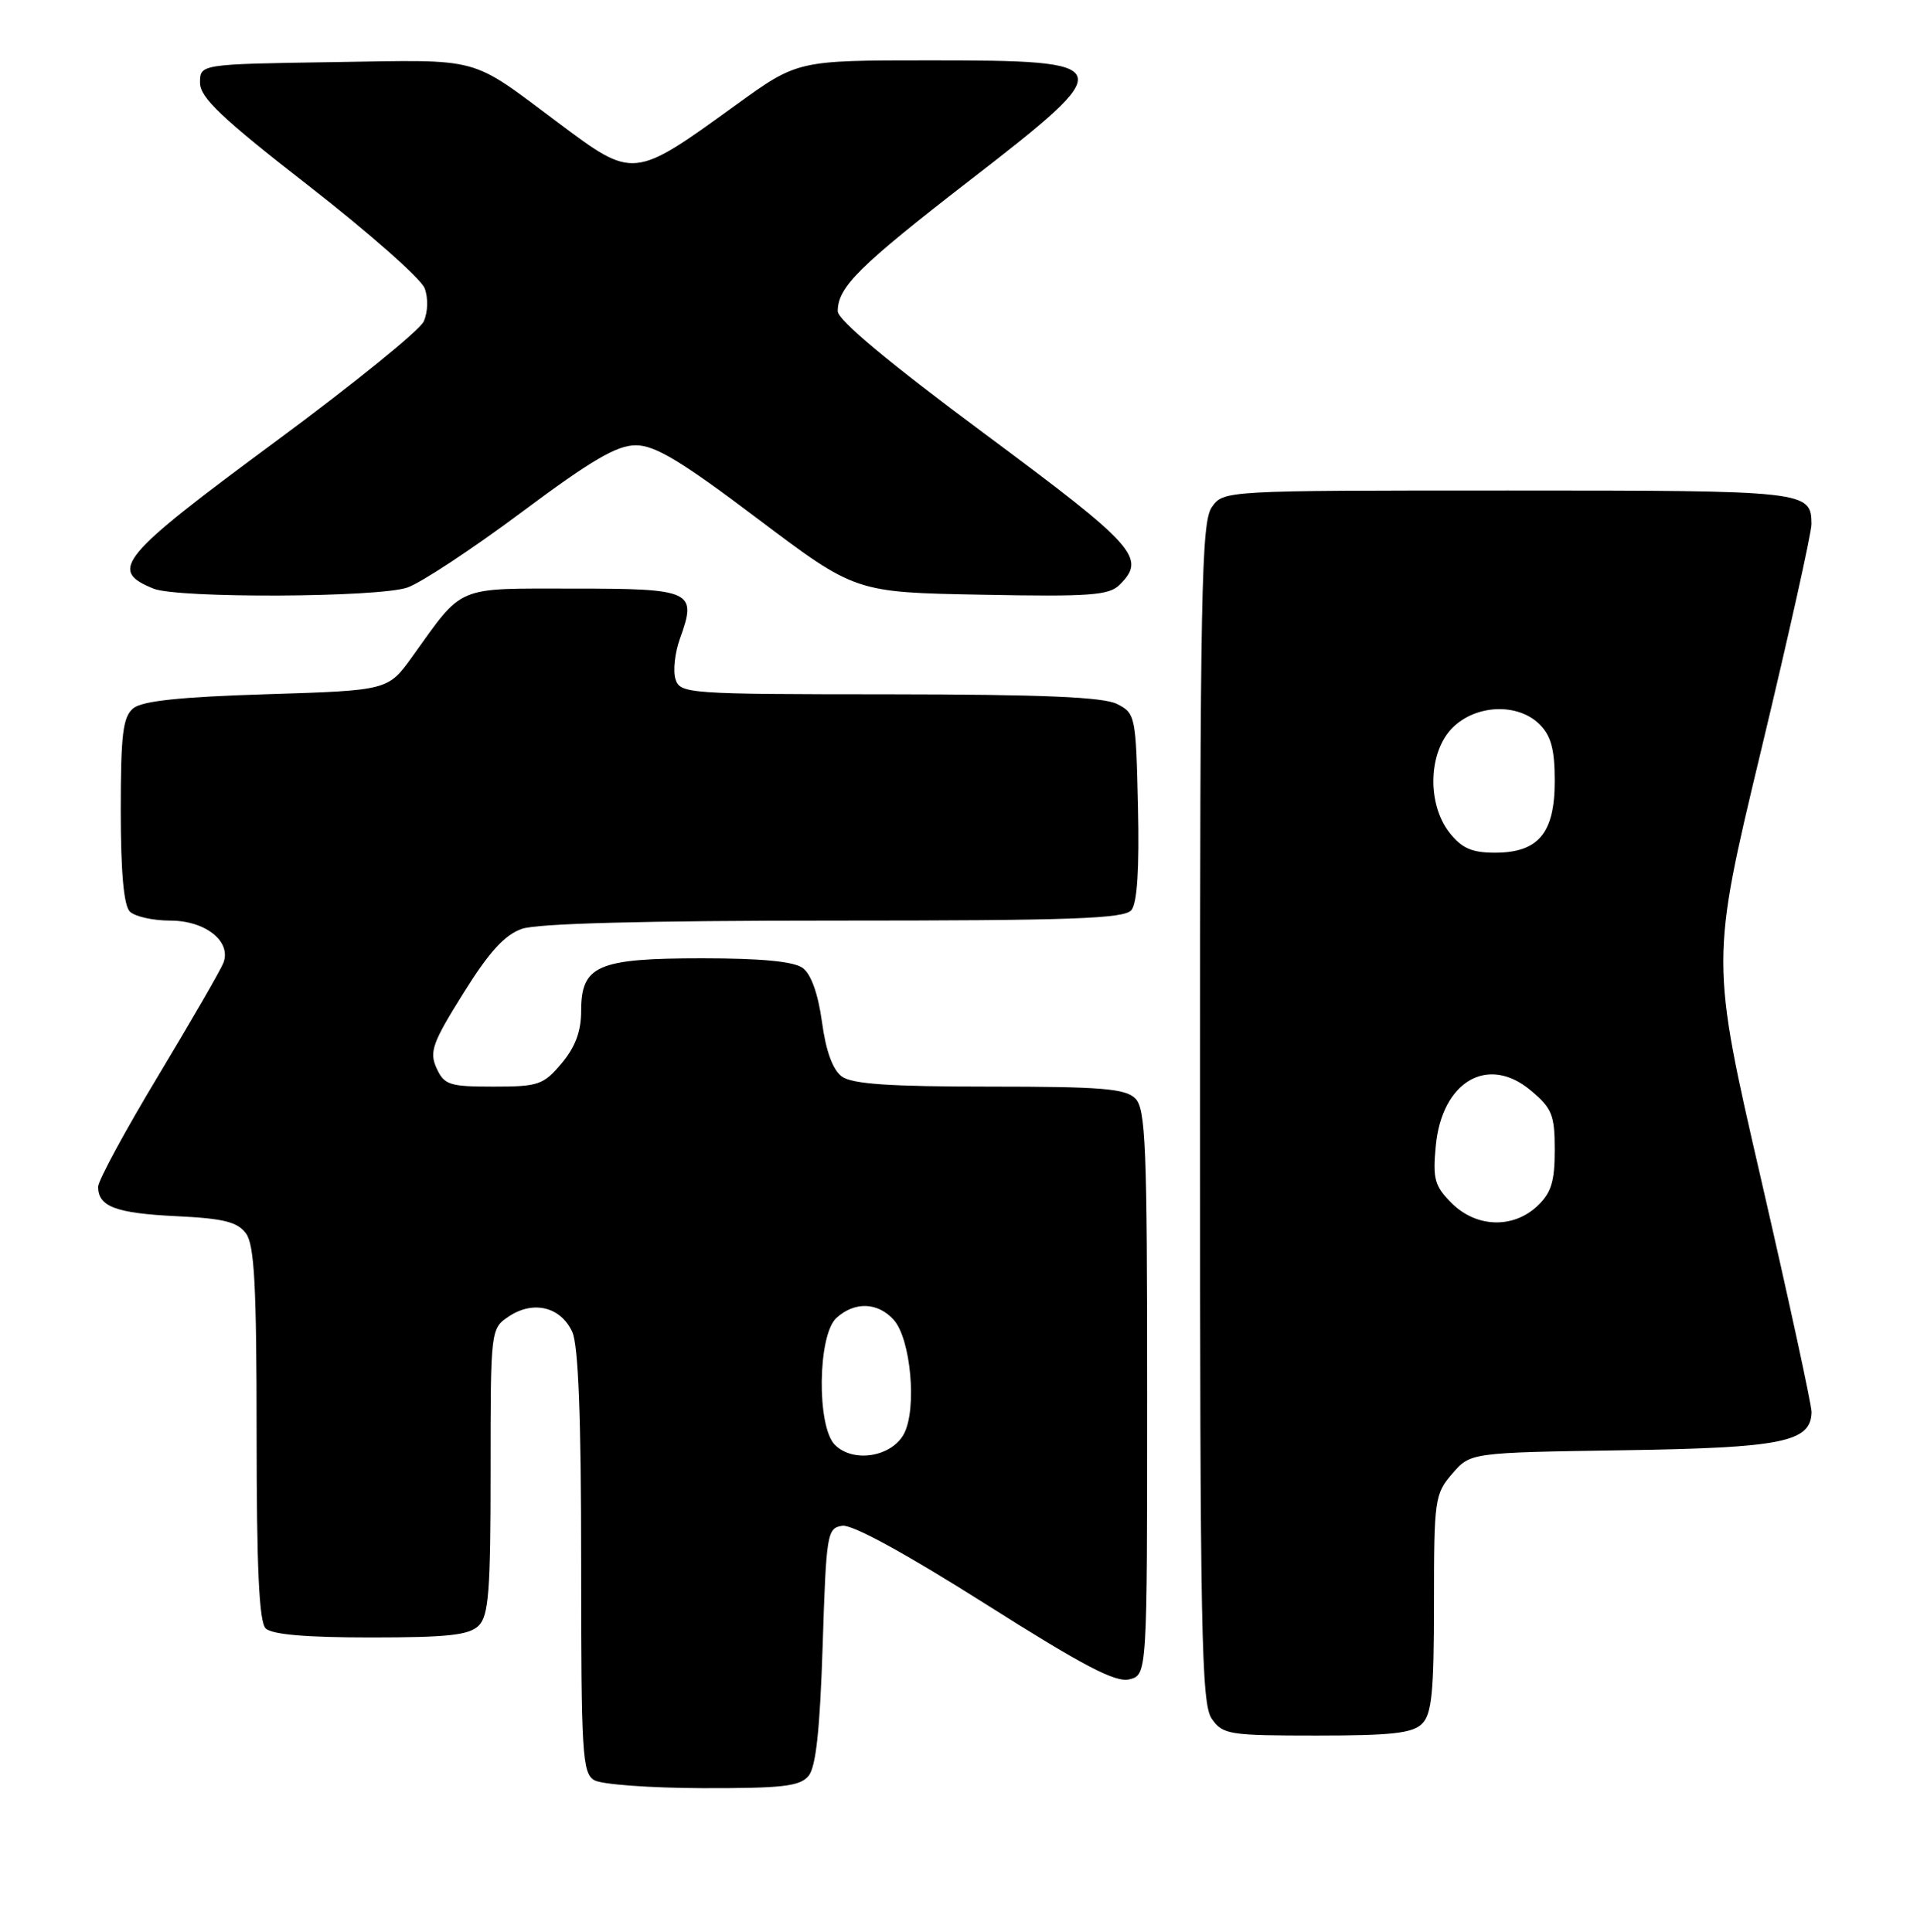 <?xml version="1.0" encoding="UTF-8" standalone="no"?>
<!DOCTYPE svg PUBLIC "-//W3C//DTD SVG 1.1//EN" "http://www.w3.org/Graphics/SVG/1.1/DTD/svg11.dtd" >
<svg xmlns="http://www.w3.org/2000/svg" xmlns:xlink="http://www.w3.org/1999/xlink" version="1.1" viewBox="0 0 254 256">
 <g >
 <path fill="currentColor"
d=" M 107.13 235.35 C 108.11 234.17 108.64 229.24 109.00 218.10 C 109.48 203.16 109.59 202.49 111.62 202.20 C 112.94 202.01 120.00 205.87 130.51 212.52 C 143.55 220.78 147.81 223.01 149.64 222.55 C 152.00 221.96 152.00 221.96 152.00 184.55 C 152.00 151.88 151.80 146.94 150.43 145.57 C 149.12 144.26 145.91 144.00 131.12 144.00 C 117.85 144.00 112.92 143.66 111.54 142.66 C 110.34 141.77 109.43 139.30 108.91 135.43 C 108.40 131.71 107.47 129.09 106.36 128.28 C 105.19 127.41 100.86 127.00 93.03 127.00 C 79.16 127.00 77.00 127.94 77.00 133.98 C 77.00 136.68 76.22 138.77 74.41 140.92 C 72.01 143.77 71.34 144.00 65.39 144.00 C 59.54 144.00 58.86 143.78 57.84 141.55 C 56.86 139.40 57.29 138.20 61.38 131.65 C 64.81 126.14 66.85 123.90 69.16 123.09 C 71.22 122.38 85.44 122.00 110.53 122.00 C 141.95 122.00 148.96 121.75 149.91 120.61 C 150.68 119.68 150.97 115.12 150.78 106.89 C 150.51 94.86 150.44 94.52 148.00 93.29 C 146.17 92.37 138.10 92.03 117.82 92.01 C 91.04 92.00 90.11 91.93 89.50 90.00 C 89.15 88.91 89.42 86.49 90.09 84.63 C 92.38 78.31 91.73 78.00 76.00 78.00 C 60.21 78.00 61.49 77.46 54.64 87.00 C 51.41 91.50 51.41 91.50 35.35 92.00 C 23.83 92.36 18.83 92.89 17.65 93.87 C 16.28 95.01 16.00 97.33 16.00 107.42 C 16.00 115.56 16.40 120.00 17.20 120.80 C 17.86 121.46 20.27 122.00 22.55 122.00 C 27.22 122.00 30.69 124.76 29.60 127.60 C 29.25 128.52 25.37 135.24 20.98 142.54 C 16.59 149.83 13.00 156.46 13.00 157.28 C 13.00 159.90 15.34 160.78 23.35 161.17 C 29.65 161.47 31.47 161.93 32.60 163.47 C 33.71 164.99 34.00 170.46 34.00 189.99 C 34.00 207.80 34.33 214.93 35.20 215.80 C 36.01 216.61 40.56 217.00 49.13 217.00 C 59.37 217.00 62.16 216.69 63.43 215.43 C 64.75 214.11 65.00 210.81 65.00 194.95 C 65.00 176.05 65.00 176.05 67.49 174.41 C 70.72 172.30 74.32 173.21 75.83 176.52 C 76.63 178.29 77.00 187.80 77.00 207.00 C 77.00 232.52 77.15 234.99 78.75 235.92 C 79.71 236.48 86.18 236.95 93.13 236.97 C 103.66 236.99 105.98 236.73 107.13 235.35 Z  M 188.43 228.43 C 189.71 227.15 190.00 224.22 190.00 212.48 C 190.00 198.74 190.10 197.99 192.41 195.31 C 194.82 192.50 194.82 192.50 215.04 192.19 C 236.18 191.87 239.95 191.10 240.03 187.13 C 240.05 186.24 237.05 172.41 233.37 156.41 C 226.66 127.31 226.66 127.31 233.35 99.41 C 237.03 84.06 240.03 70.58 240.02 69.45 C 239.98 65.06 239.48 65.00 199.86 65.00 C 162.11 65.00 162.11 65.00 160.56 67.22 C 159.18 69.19 159.00 78.47 159.00 147.50 C 159.00 216.53 159.18 225.81 160.56 227.78 C 162.02 229.87 162.83 230.00 174.49 230.00 C 184.40 230.00 187.17 229.69 188.43 228.43 Z  M 53.98 77.86 C 55.79 77.23 62.61 72.73 69.14 67.86 C 78.39 60.96 81.73 59.00 84.26 59.01 C 86.80 59.01 90.28 61.11 100.41 68.76 C 113.33 78.50 113.33 78.50 130.03 78.81 C 144.43 79.09 146.95 78.90 148.36 77.49 C 151.92 73.94 150.55 72.40 130.50 57.51 C 117.80 48.08 111.00 42.41 111.00 41.24 C 111.00 38.05 113.81 35.27 128.53 23.87 C 148.47 8.44 148.32 8.00 123.14 8.00 C 105.68 8.00 105.68 8.00 97.59 13.85 C 83.87 23.78 84.00 23.77 73.94 16.25 C 62.06 7.38 64.07 7.92 44.25 8.23 C 26.50 8.50 26.50 8.50 26.50 10.96 C 26.50 12.93 29.33 15.62 40.97 24.68 C 48.93 30.88 55.81 36.96 56.27 38.21 C 56.75 39.50 56.70 41.37 56.14 42.60 C 55.61 43.77 46.85 50.87 36.69 58.38 C 15.77 73.83 14.32 75.57 20.35 78.01 C 23.58 79.31 50.16 79.19 53.98 77.86 Z  M 110.63 191.48 C 108.19 189.05 108.34 176.91 110.83 174.65 C 113.25 172.46 116.29 172.56 118.41 174.90 C 120.68 177.41 121.52 186.69 119.78 190.00 C 118.15 193.08 113.05 193.90 110.63 191.48 Z  M 192.33 159.43 C 190.08 157.17 189.82 156.23 190.24 151.84 C 191.06 143.29 197.16 139.74 202.84 144.52 C 205.65 146.88 206.00 147.77 206.00 152.41 C 206.00 156.60 205.53 158.09 203.69 159.83 C 200.46 162.86 195.59 162.69 192.33 159.43 Z  M 192.07 110.37 C 189.05 106.52 189.24 99.67 192.45 96.45 C 195.56 93.34 201.13 93.13 204.00 96.00 C 205.52 97.52 206.00 99.33 206.00 103.50 C 206.00 110.41 203.84 113.00 198.07 113.00 C 195.02 113.00 193.68 112.41 192.07 110.37 Z "/>
</g>
</svg>